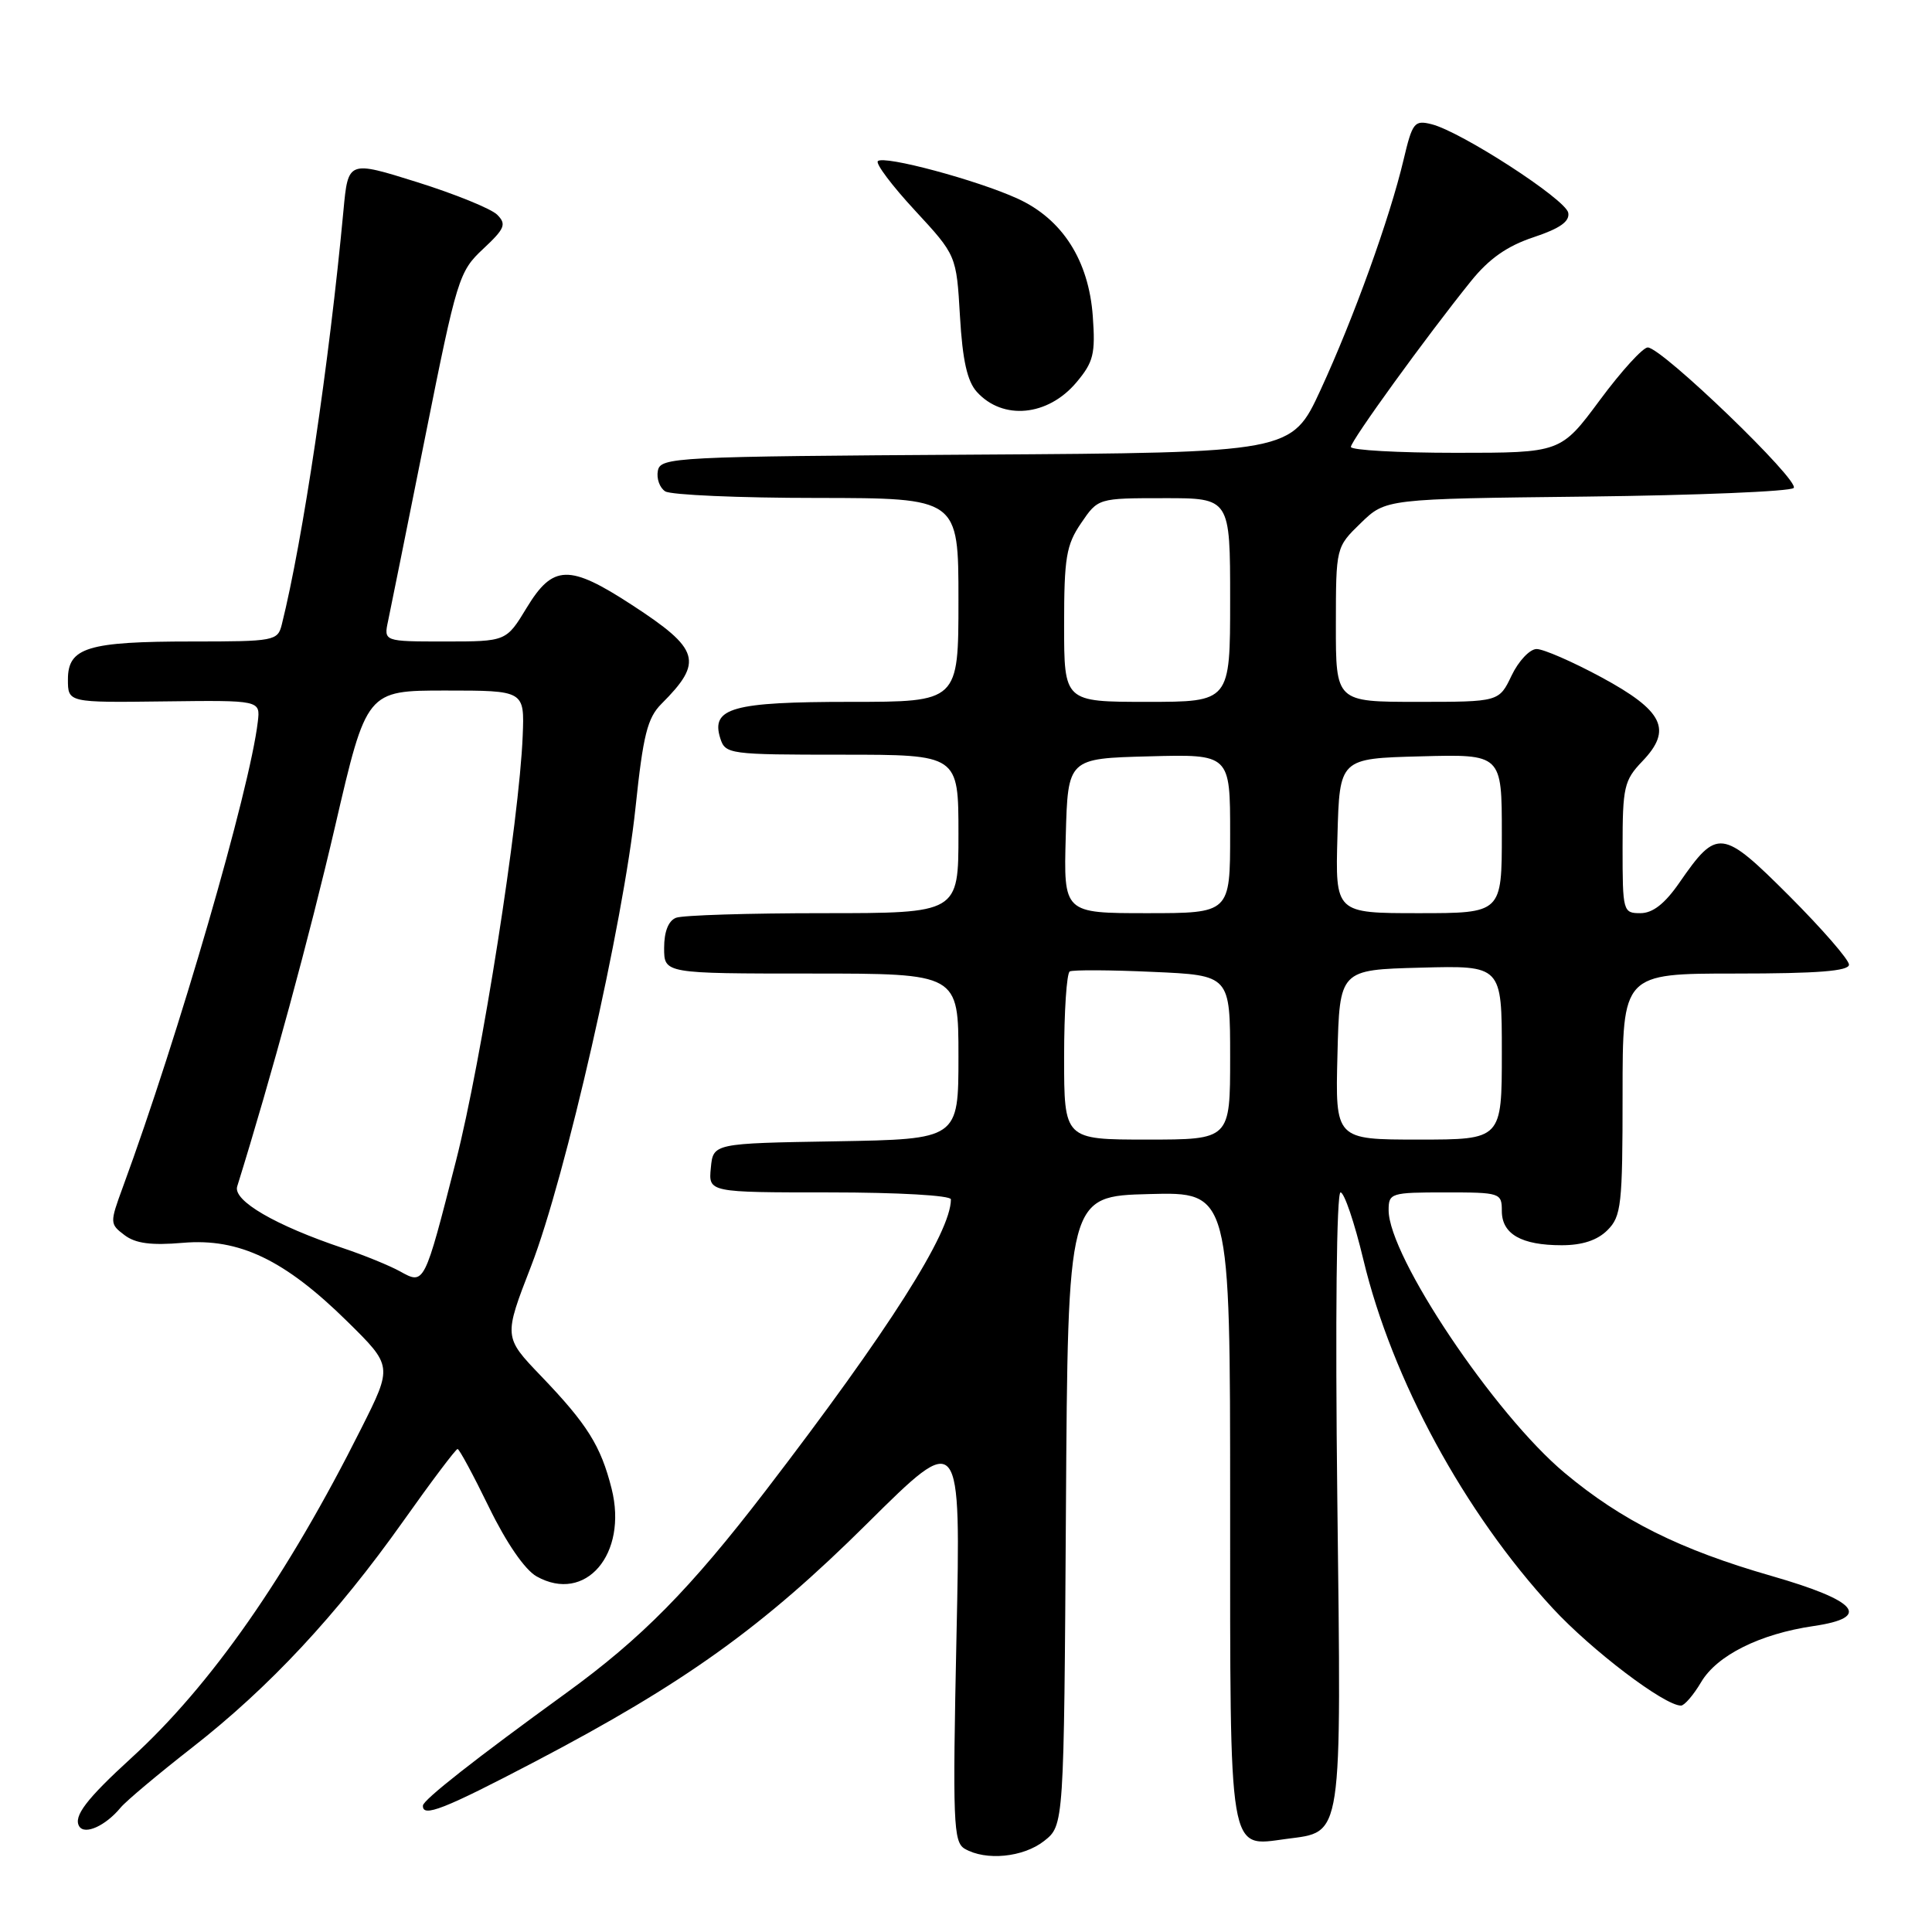 <?xml version="1.0" encoding="UTF-8" standalone="no"?>
<!DOCTYPE svg PUBLIC "-//W3C//DTD SVG 1.1//EN" "http://www.w3.org/Graphics/SVG/1.1/DTD/svg11.dtd" >
<svg xmlns="http://www.w3.org/2000/svg" xmlns:xlink="http://www.w3.org/1999/xlink" version="1.1" viewBox="0 0 256 256">
 <g >
 <path fill="currentColor"
d=" M 138.35 243.94 C 140.98 241.87 140.98 241.87 141.24 200.19 C 141.50 158.50 141.50 158.50 152.25 158.22 C 163.00 157.93 163.00 157.93 163.00 199.39 C 163.00 246.38 162.72 244.70 170.42 243.67 C 177.98 242.66 177.74 244.26 177.20 198.59 C 176.92 174.81 177.10 158.00 177.63 158.00 C 178.12 158.00 179.48 162.01 180.65 166.90 C 184.45 182.77 194.03 200.43 205.74 213.10 C 210.90 218.68 220.54 226.00 222.74 226.00 C 223.19 226.00 224.40 224.60 225.41 222.89 C 227.50 219.34 233.20 216.50 240.30 215.46 C 248.05 214.33 246.20 212.12 234.73 208.82 C 222.62 205.34 214.89 201.49 207.34 195.18 C 198.04 187.42 184.00 166.47 184.00 160.36 C 184.00 158.09 184.29 158.00 191.50 158.00 C 198.80 158.00 199.00 158.06 199.00 160.46 C 199.00 163.52 201.59 165.00 206.93 165.00 C 209.67 165.00 211.66 164.34 213.00 163.00 C 214.83 161.17 215.00 159.67 215.00 145.00 C 215.00 129.00 215.00 129.00 230.00 129.00 C 240.87 129.00 245.00 128.67 245.00 127.82 C 245.00 127.17 241.44 123.08 237.10 118.73 C 228.16 109.80 227.54 109.72 222.54 116.94 C 220.60 119.75 219.00 121.00 217.36 121.00 C 215.06 121.00 215.00 120.78 215.00 112.30 C 215.00 104.28 215.20 103.40 217.62 100.87 C 221.64 96.68 220.42 94.19 212.17 89.73 C 208.37 87.68 204.52 86.00 203.61 86.00 C 202.71 86.00 201.22 87.58 200.30 89.50 C 198.63 93.00 198.63 93.00 187.81 93.00 C 177.00 93.00 177.00 93.00 177.01 82.75 C 177.02 72.50 177.02 72.50 180.32 69.30 C 183.62 66.10 183.62 66.10 210.23 65.80 C 224.86 65.63 237.21 65.12 237.67 64.66 C 238.57 63.75 220.25 46.09 218.34 46.04 C 217.71 46.02 214.85 49.15 212.00 53.00 C 206.81 60.00 206.81 60.00 192.91 60.00 C 185.26 60.00 179.00 59.65 179.00 59.22 C 179.00 58.40 189.00 44.59 194.89 37.28 C 197.30 34.28 199.70 32.60 203.19 31.44 C 206.71 30.27 208.02 29.34 207.80 28.19 C 207.46 26.41 193.61 17.44 189.69 16.46 C 187.41 15.89 187.15 16.23 185.98 21.17 C 184.15 28.91 179.38 42.13 174.98 51.67 C 171.14 59.98 171.14 59.98 129.33 60.24 C 89.32 60.49 87.51 60.58 87.17 62.38 C 86.97 63.41 87.41 64.64 88.15 65.11 C 88.89 65.58 97.94 65.98 108.25 65.98 C 127.00 66.00 127.00 66.00 127.00 79.50 C 127.00 93.00 127.00 93.00 112.69 93.00 C 97.04 93.00 94.17 93.80 95.44 97.83 C 96.11 99.93 96.60 100.00 111.57 100.00 C 127.00 100.00 127.00 100.00 127.00 110.50 C 127.00 121.00 127.00 121.00 109.08 121.00 C 99.23 121.00 90.45 121.27 89.58 121.61 C 88.57 122.00 88.00 123.44 88.00 125.61 C 88.00 129.00 88.00 129.00 107.50 129.00 C 127.00 129.00 127.00 129.00 127.00 139.98 C 127.00 150.95 127.00 150.95 110.75 151.23 C 94.50 151.50 94.50 151.50 94.19 154.75 C 93.87 158.00 93.87 158.00 109.94 158.00 C 119.01 158.00 126.00 158.40 126.00 158.92 C 126.00 163.31 117.77 176.25 101.47 197.50 C 91.44 210.57 85.01 217.09 75.00 224.35 C 63.00 233.05 56.07 238.49 56.04 239.25 C 55.96 240.87 58.81 239.75 70.92 233.41 C 90.70 223.04 101.07 215.61 114.91 201.87 C 127.32 189.56 127.32 189.56 126.74 216.78 C 126.22 241.50 126.32 244.08 127.83 244.97 C 130.63 246.60 135.59 246.11 138.35 243.94 Z  M 15.98 239.52 C 16.71 238.64 20.99 235.05 25.50 231.53 C 35.69 223.57 44.62 213.99 53.42 201.58 C 57.15 196.31 60.40 192.00 60.63 192.00 C 60.86 192.00 62.73 195.48 64.80 199.73 C 67.10 204.45 69.55 208.01 71.10 208.88 C 77.58 212.52 83.22 205.92 81.04 197.25 C 79.61 191.58 77.82 188.72 71.69 182.33 C 66.73 177.16 66.73 177.16 70.38 167.75 C 74.93 156.00 82.61 122.27 84.21 107.00 C 85.22 97.39 85.78 95.13 87.65 93.26 C 93.24 87.67 92.74 86.02 83.72 80.15 C 75.42 74.74 73.27 74.80 69.79 80.53 C 67.08 85.00 67.08 85.00 58.96 85.00 C 50.84 85.00 50.84 85.00 51.43 82.25 C 51.75 80.74 53.97 69.73 56.36 57.79 C 60.54 36.88 60.82 35.97 64.01 32.99 C 66.90 30.29 67.14 29.71 65.88 28.45 C 65.09 27.66 60.32 25.72 55.29 24.14 C 46.13 21.27 46.13 21.27 45.51 27.89 C 43.62 48.13 40.13 71.56 37.34 82.75 C 36.80 84.92 36.37 85.00 25.46 85.00 C 11.60 85.00 9.00 85.80 9.00 90.03 C 9.00 93.10 9.00 93.10 21.75 92.94 C 34.50 92.78 34.50 92.78 34.16 95.64 C 33.10 104.67 23.63 137.30 16.27 157.32 C 14.54 162.04 14.54 162.18 16.50 163.66 C 17.96 164.77 20.05 165.04 24.24 164.68 C 31.70 164.04 37.72 166.93 46.02 175.10 C 52.02 181.01 52.02 181.01 47.88 189.25 C 38.06 208.84 27.97 223.30 17.37 232.97 C 11.45 238.38 9.69 240.69 10.50 242.00 C 11.23 243.18 13.99 241.93 15.98 239.52 Z  M 142.62 50.68 C 144.90 47.97 145.16 46.90 144.80 41.89 C 144.26 34.50 140.77 29.03 134.84 26.32 C 129.46 23.86 117.12 20.55 116.32 21.35 C 115.99 21.67 118.20 24.61 121.23 27.88 C 126.73 33.83 126.73 33.83 127.20 41.90 C 127.54 47.73 128.16 50.52 129.44 51.93 C 132.88 55.73 138.84 55.16 142.62 50.68 Z  M 141.00 140.06 C 141.00 134.04 141.34 128.94 141.75 128.72 C 142.16 128.50 147.11 128.52 152.75 128.78 C 163.00 129.23 163.00 129.23 163.00 140.12 C 163.00 151.00 163.00 151.00 152.00 151.00 C 141.00 151.00 141.00 151.00 141.00 140.06 Z  M 177.22 139.75 C 177.50 128.50 177.50 128.50 188.25 128.22 C 199.00 127.93 199.00 127.93 199.00 139.47 C 199.00 151.00 199.00 151.00 187.97 151.00 C 176.93 151.00 176.93 151.00 177.22 139.75 Z  M 141.22 110.75 C 141.50 100.50 141.50 100.50 152.25 100.22 C 163.00 99.93 163.00 99.93 163.00 110.47 C 163.00 121.00 163.00 121.00 151.97 121.00 C 140.93 121.00 140.93 121.00 141.22 110.75 Z  M 177.22 110.75 C 177.50 100.50 177.50 100.50 188.25 100.22 C 199.00 99.93 199.00 99.93 199.00 110.47 C 199.00 121.00 199.00 121.00 187.97 121.00 C 176.93 121.00 176.93 121.00 177.22 110.75 Z  M 141.00 82.81 C 141.00 73.89 141.28 72.21 143.25 69.32 C 145.50 66.01 145.50 66.01 154.25 66.01 C 163.00 66.00 163.00 66.00 163.00 79.50 C 163.00 93.00 163.00 93.00 152.00 93.00 C 141.00 93.00 141.00 93.00 141.00 82.81 Z  M 53.00 168.46 C 51.62 167.70 48.25 166.32 45.50 165.40 C 36.47 162.37 30.84 159.09 31.43 157.21 C 35.92 142.79 41.04 123.97 44.40 109.50 C 48.57 91.50 48.57 91.50 59.04 91.50 C 69.50 91.50 69.50 91.50 69.26 97.50 C 68.81 108.73 63.83 140.46 60.42 153.82 C 56.21 170.32 56.24 170.26 53.00 168.46 Z "/>
</g>
</svg>